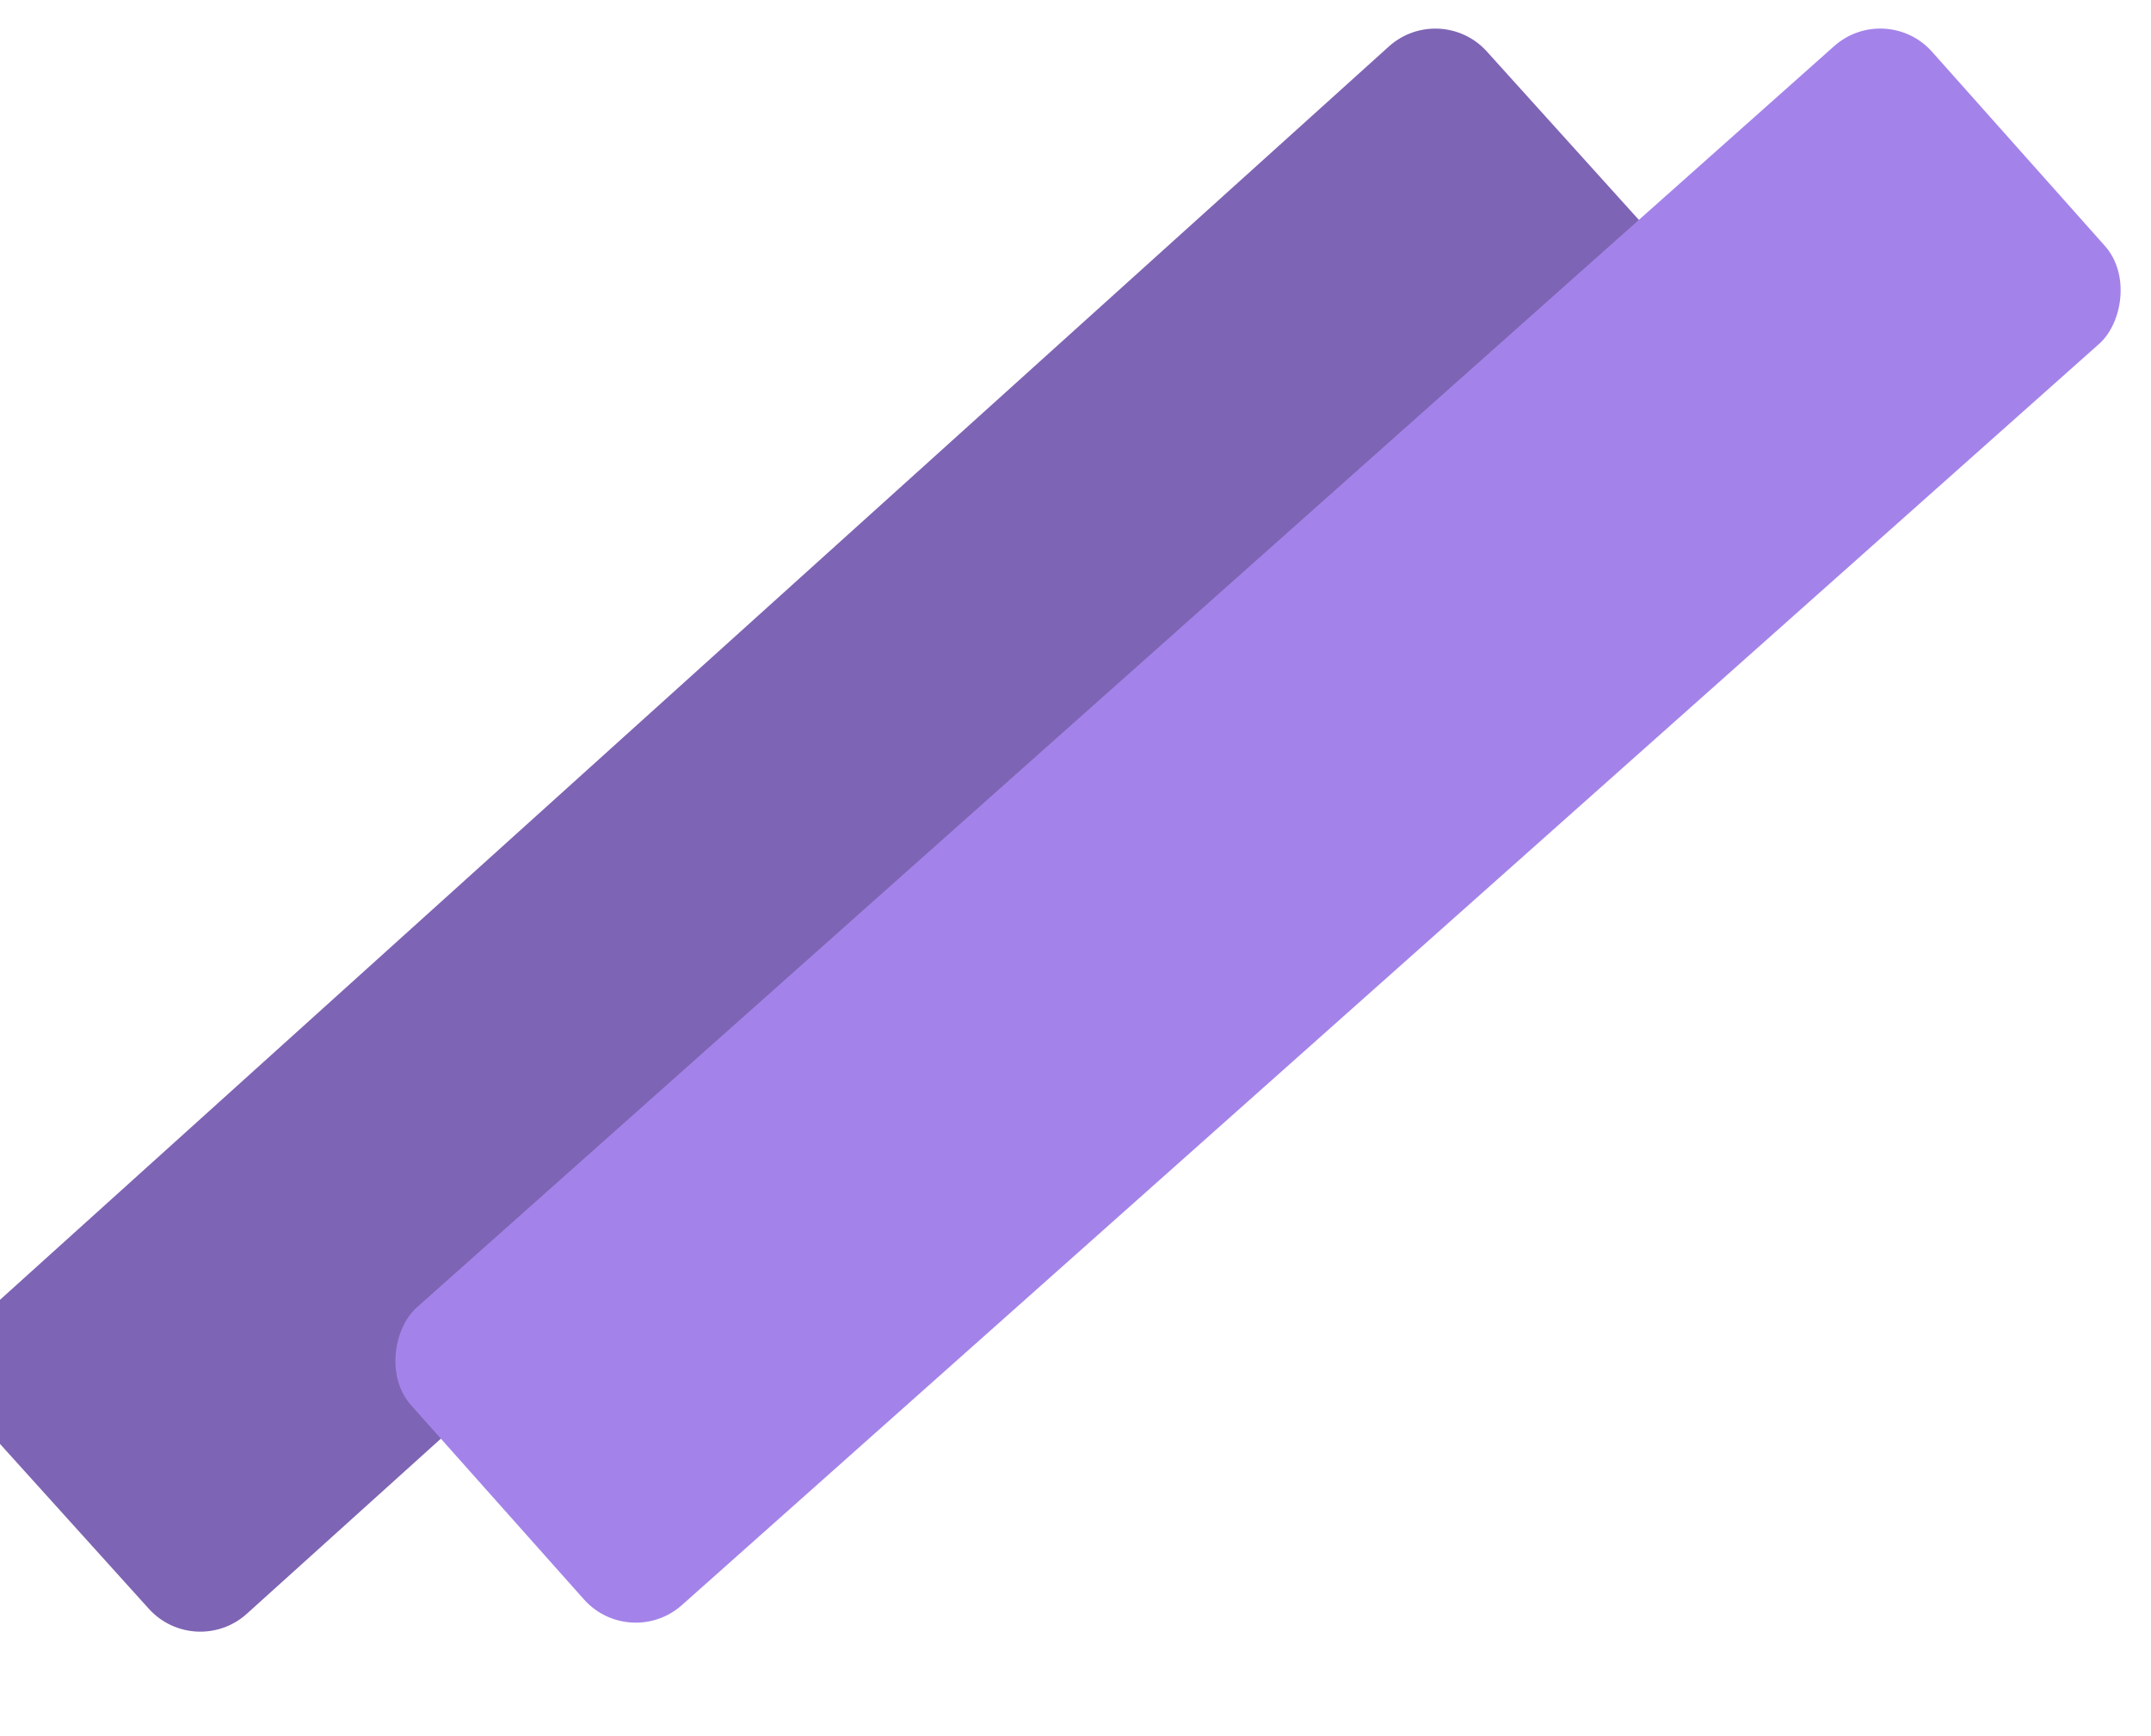 <svg width="62" height="50.038" viewBox="0 0 62 50.038" fill="none" xmlns="http://www.w3.org/2000/svg" xmlns:xlink="http://www.w3.org/1999/xlink">
	<desc>
			Created with Pixso.
	</desc>
	<defs/>
	<rect id="Rectangle 14" x="41.517" rx="2" width="11.486" height="58.71" transform="rotate(47.932 41.517 0)" fill="#7E64B4" fill-opacity="1"/>
	<rect id="Rectangle 15" x="54.361" rx="2" width="11.49" height="58.689" transform="rotate(48.329 54.361 0)" fill="#A383E9" fill-opacity="1"/>
</svg>
